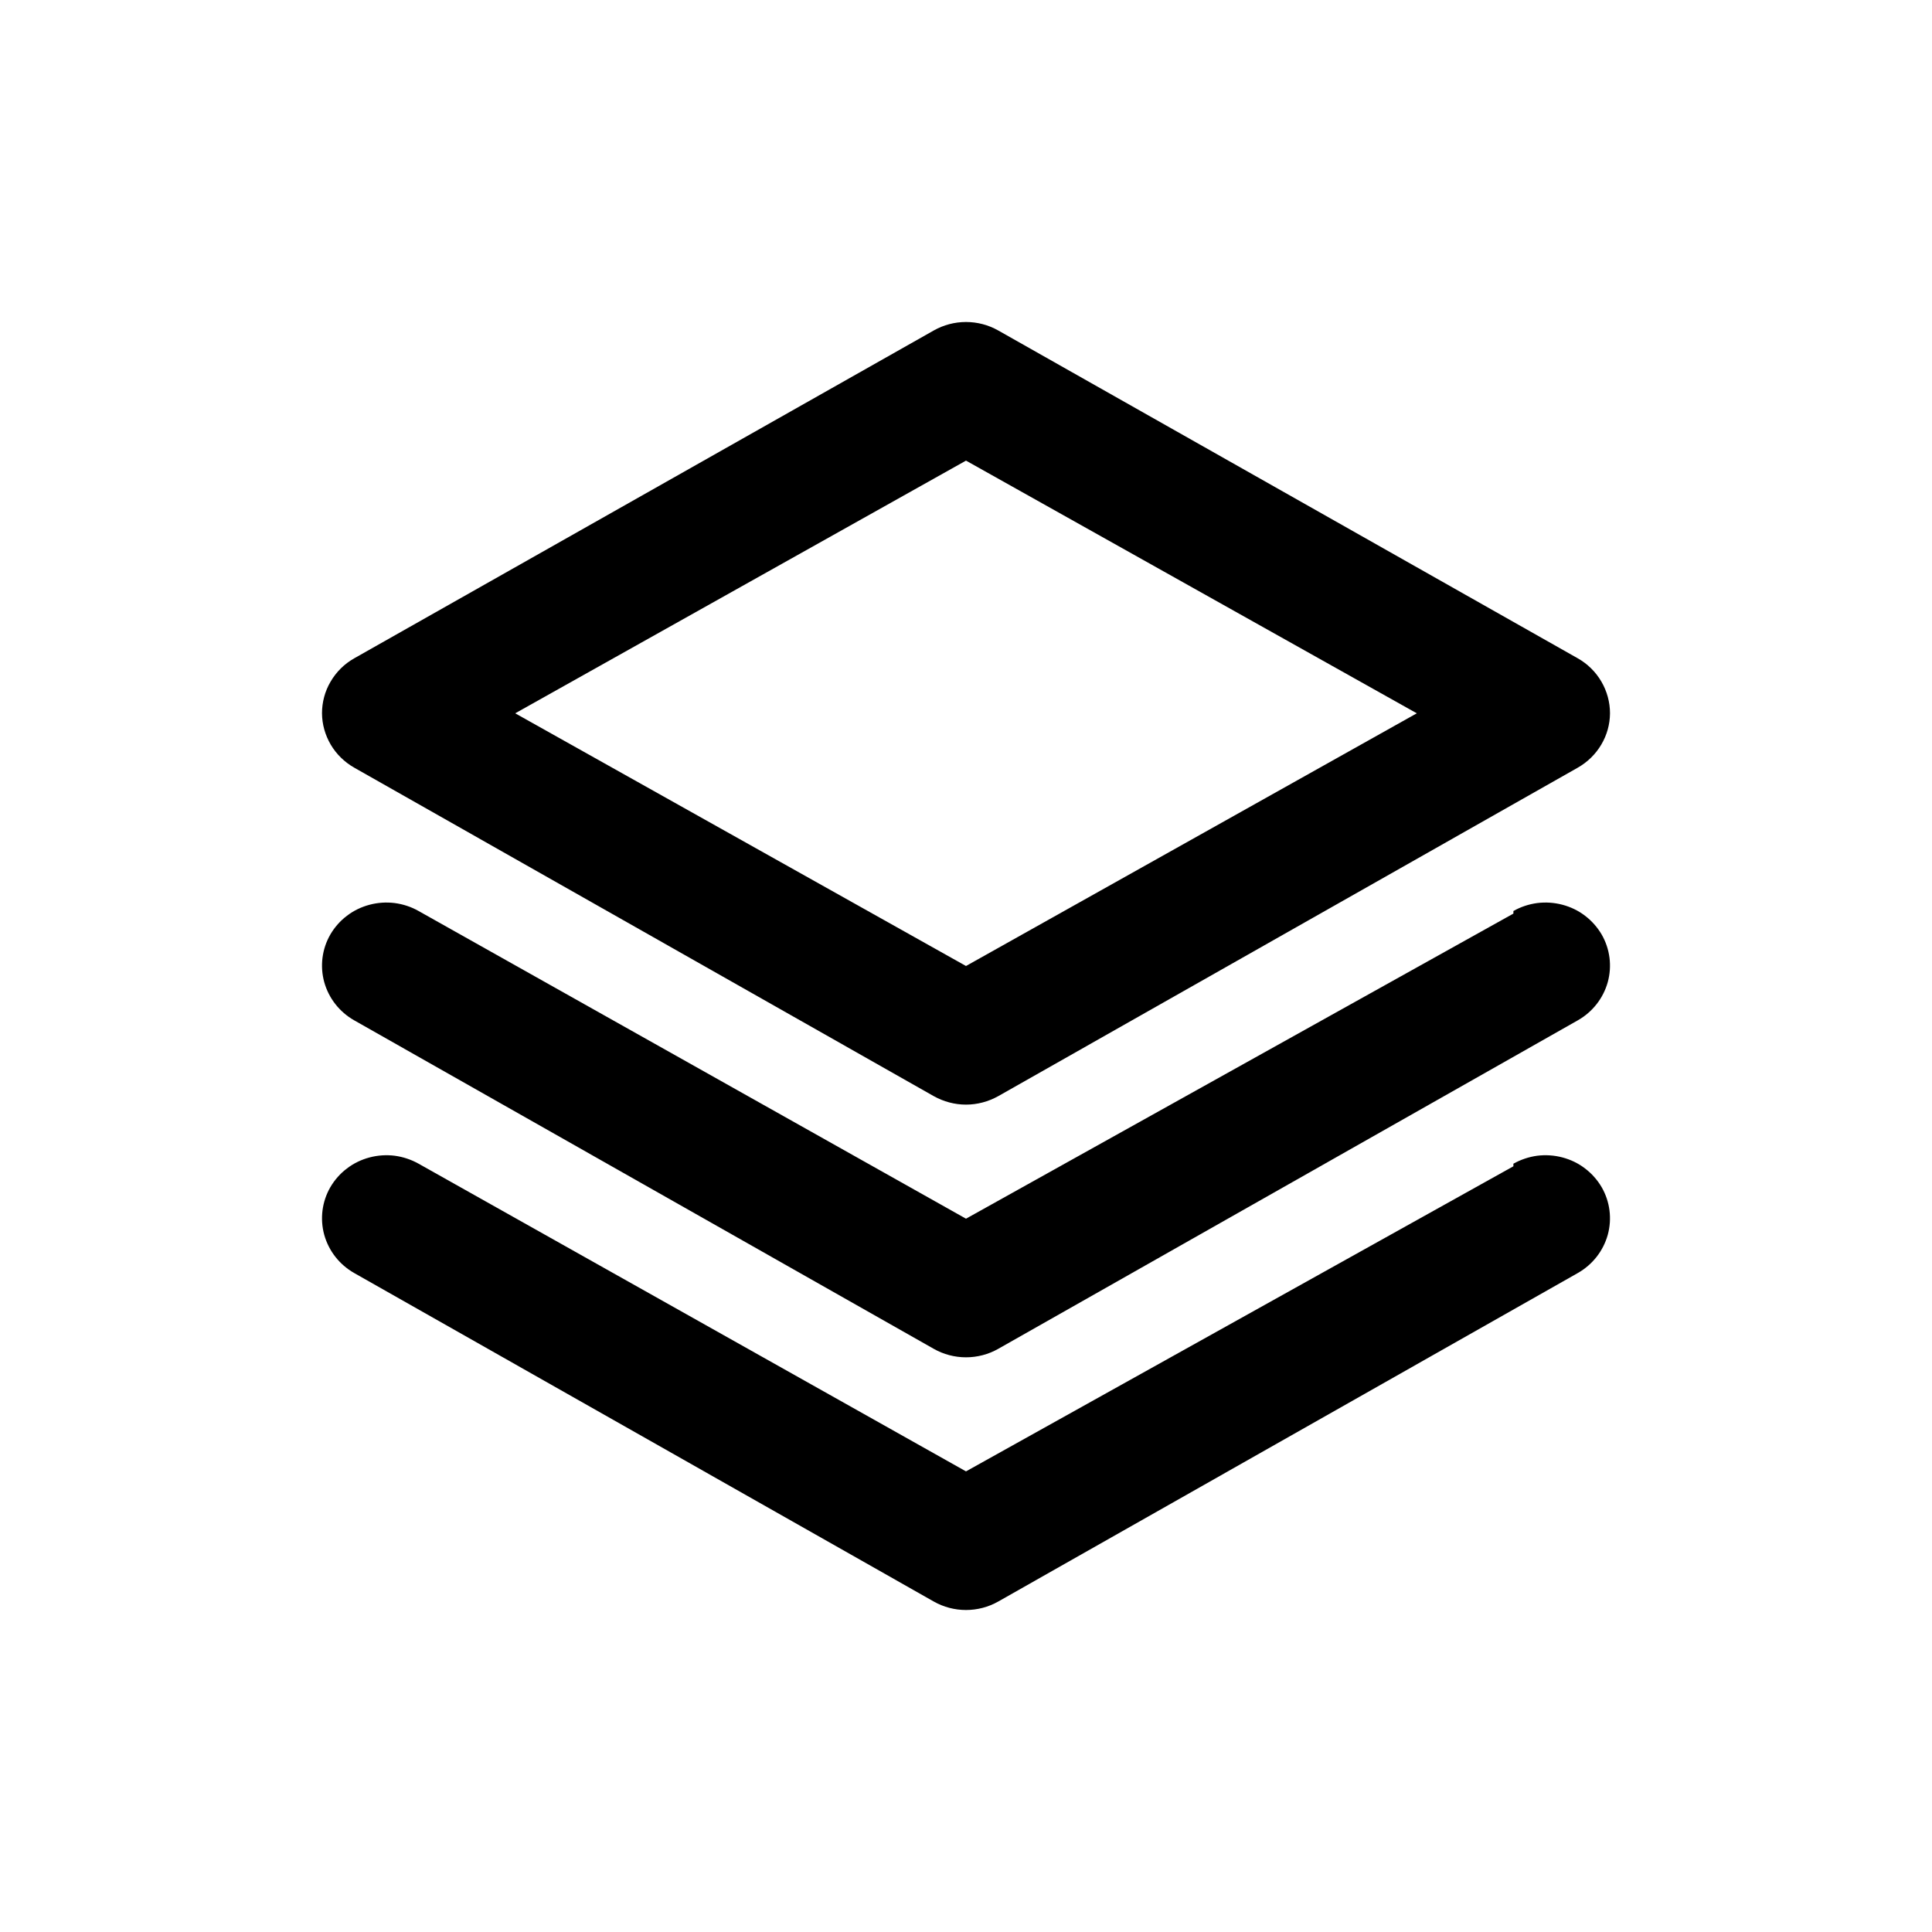 <svg width="24" height="24" viewBox="0 0 24 24" fill="none" xmlns="http://www.w3.org/2000/svg">
    <path d="M4.4 9.536L11.6 13.617C11.722 13.685 11.86 13.722 12 13.722C12.14 13.722 12.278 13.685 12.4 13.617L19.6 9.536C19.721 9.467 19.821 9.369 19.891 9.251C19.962 9.132 19.999 8.998 20 8.861C20 8.723 19.963 8.587 19.893 8.467C19.823 8.347 19.722 8.247 19.6 8.178L12.4 4.105C12.278 4.036 12.14 4 12 4C11.86 4 11.722 4.036 11.6 4.105L4.4 8.178C4.278 8.247 4.177 8.347 4.107 8.467C4.036 8.587 4 8.723 4 8.861C4.001 8.998 4.039 9.132 4.109 9.251C4.179 9.369 4.279 9.467 4.4 9.536ZM12 5.722L17.6 8.861L12 12L6.4 8.861L12 5.722ZM18.8 11.349L12 15.139L5.2 11.317C5.109 11.265 5.008 11.232 4.903 11.218C4.799 11.205 4.693 11.212 4.591 11.239C4.489 11.266 4.393 11.312 4.31 11.376C4.226 11.439 4.157 11.518 4.104 11.608C4 11.788 3.973 12.001 4.028 12.201C4.084 12.401 4.217 12.571 4.4 12.675L11.6 16.756C11.722 16.825 11.86 16.861 12 16.861C12.14 16.861 12.278 16.825 12.4 16.756L19.6 12.675C19.783 12.571 19.916 12.401 19.972 12.201C20.027 12.001 20 11.788 19.896 11.608C19.843 11.518 19.773 11.439 19.69 11.376C19.607 11.312 19.511 11.266 19.409 11.239C19.307 11.212 19.201 11.205 19.096 11.218C18.992 11.232 18.891 11.265 18.8 11.317V11.349ZM18.8 14.488L12 18.278L5.2 14.456C5.109 14.405 5.008 14.371 4.903 14.357C4.799 14.344 4.693 14.351 4.591 14.378C4.489 14.405 4.393 14.451 4.31 14.515C4.226 14.578 4.157 14.657 4.104 14.747C4 14.927 3.973 15.14 4.028 15.34C4.084 15.54 4.217 15.71 4.4 15.814L11.6 19.895C11.722 19.964 11.86 20 12 20C12.14 20 12.278 19.964 12.4 19.895L19.6 15.814C19.783 15.71 19.916 15.54 19.972 15.34C20.027 15.14 20 14.927 19.896 14.747C19.843 14.657 19.773 14.578 19.69 14.515C19.607 14.451 19.511 14.405 19.409 14.378C19.307 14.351 19.201 14.344 19.096 14.357C18.992 14.371 18.891 14.405 18.8 14.456V14.488Z"
          fill="currentColor"/>
</svg>
